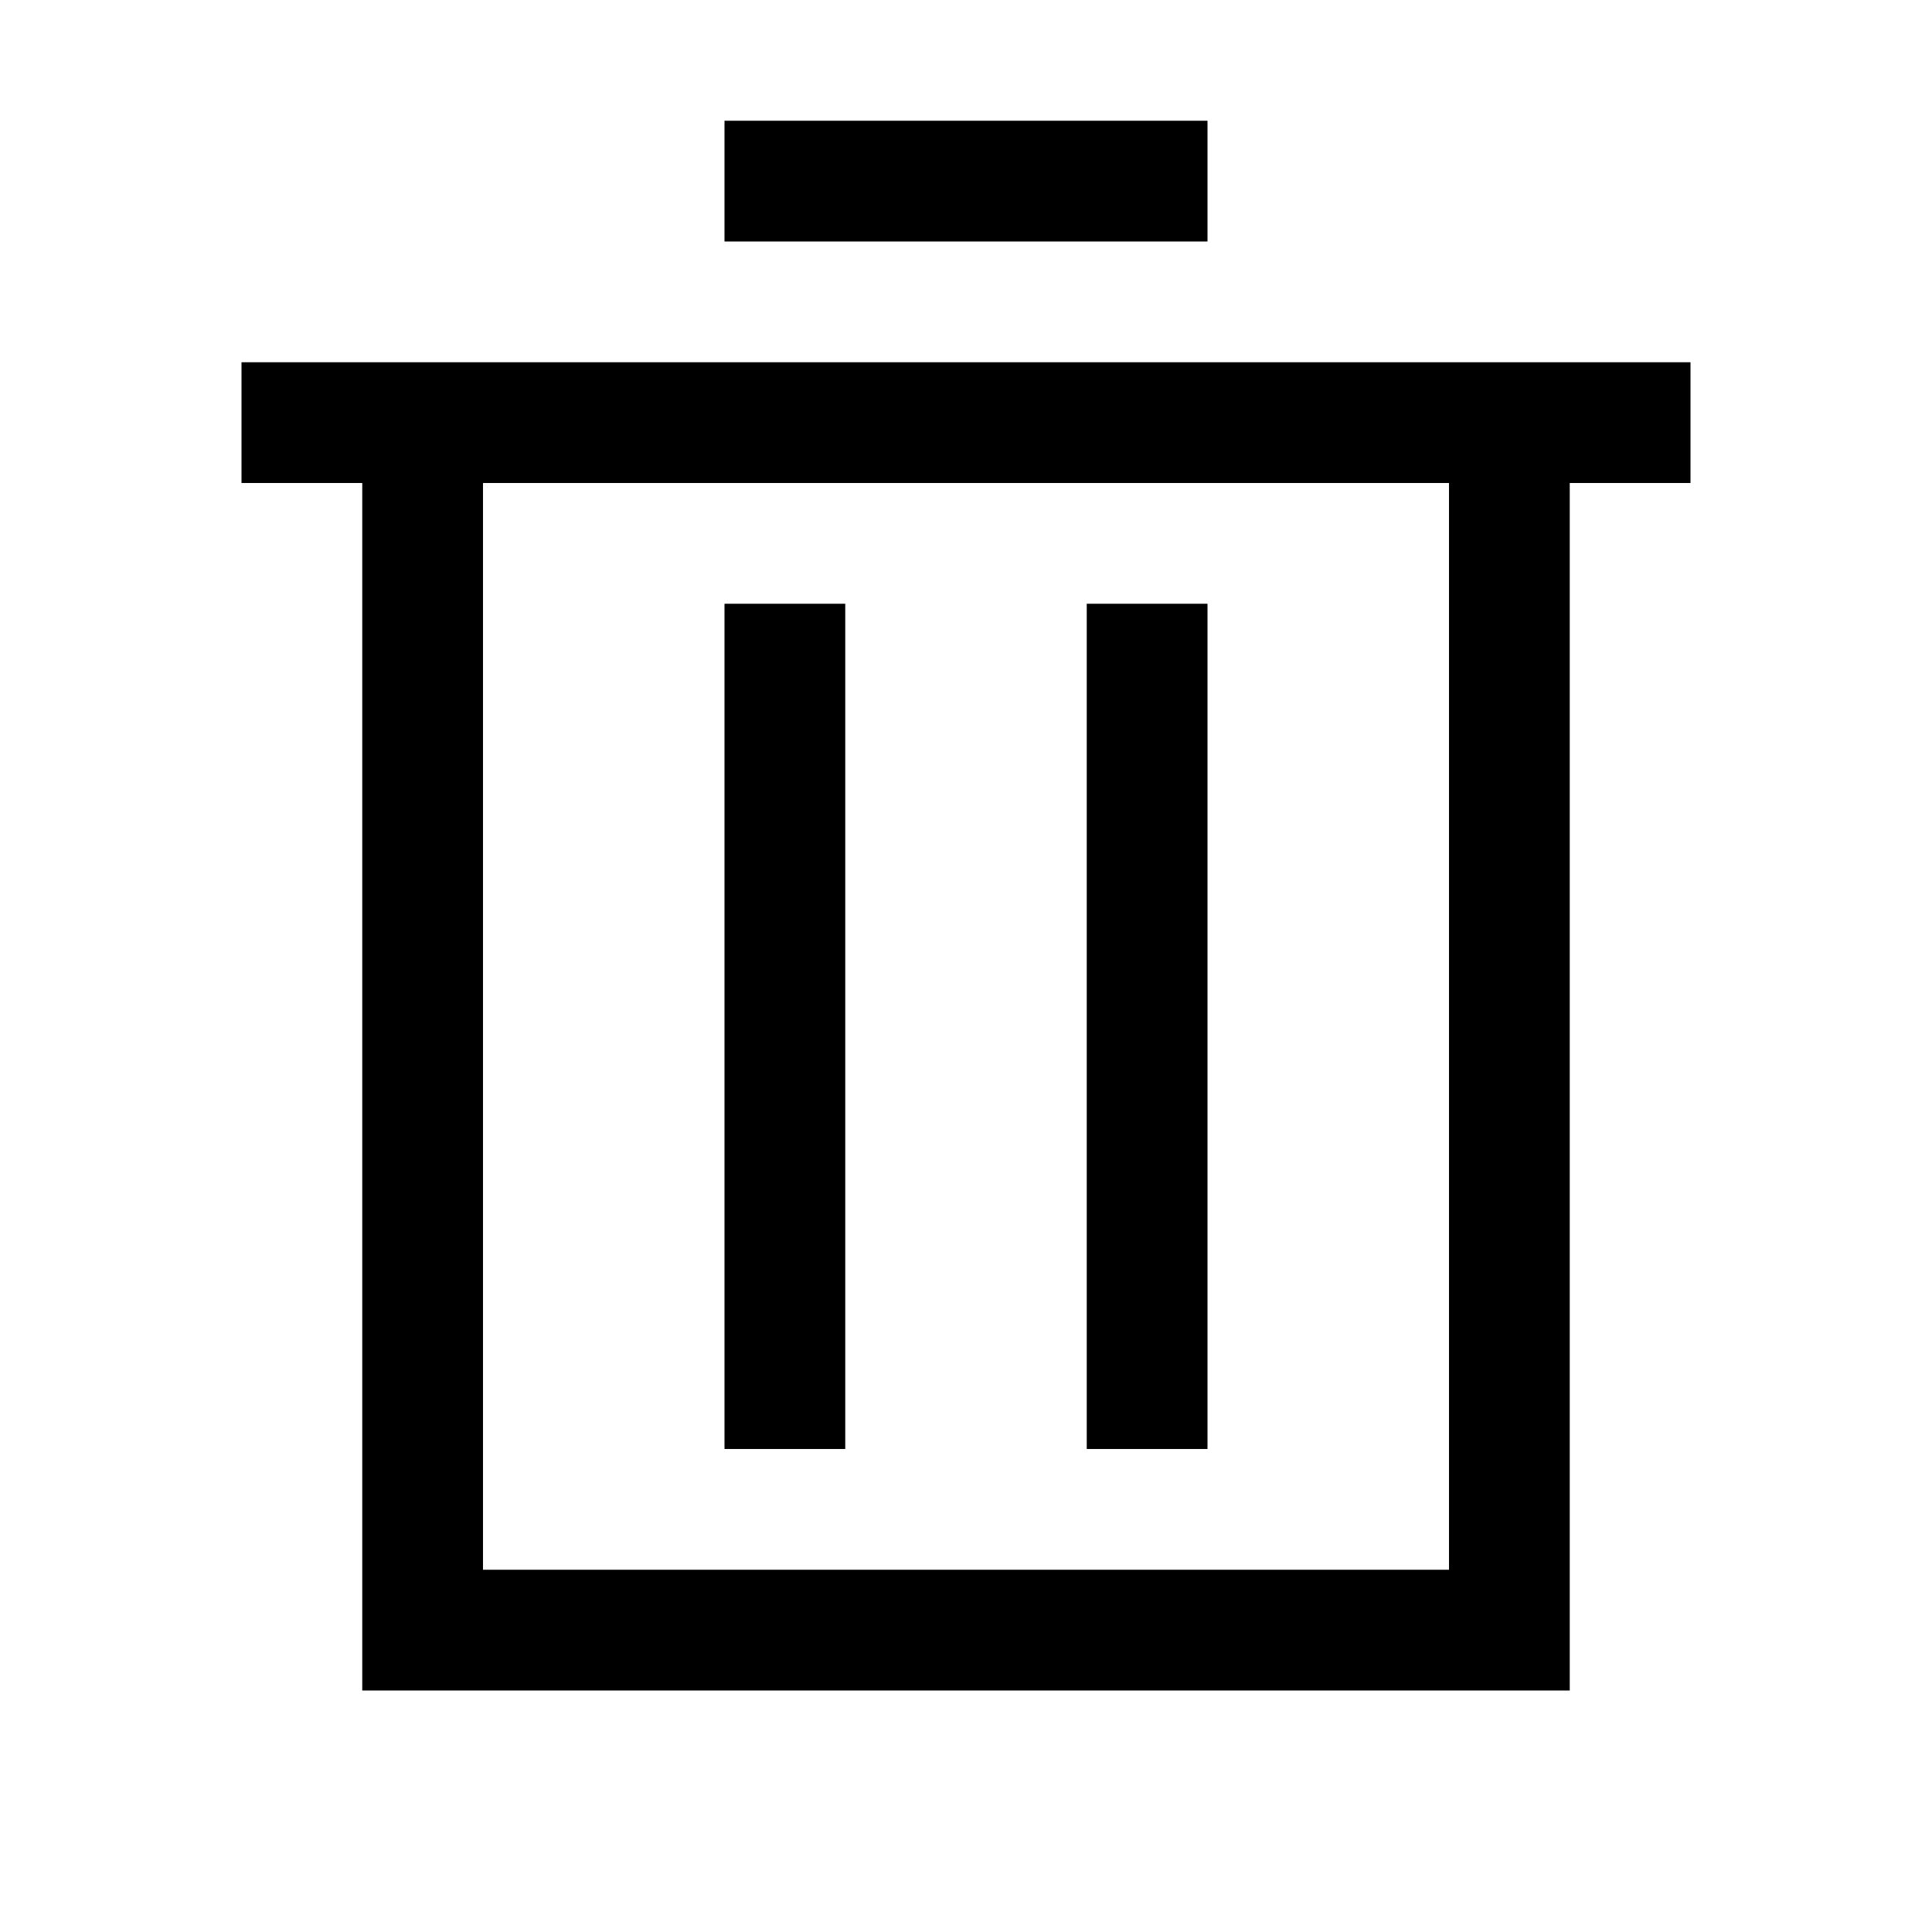 <svg t="1600954479950" class="icon" viewBox="0 0 1024 1024" version="1.1" xmlns="http://www.w3.org/2000/svg" p-id="928" width="32" height="32"><path d="M896 192H128v64h64v640h640V256h64v-64zM768 832H256V256h512v576z" p-id="929"></path><path d="M576 320h64v448h-64zM384 320h64v448h-64zM384 64h256v64H384z" p-id="930"></path></svg>